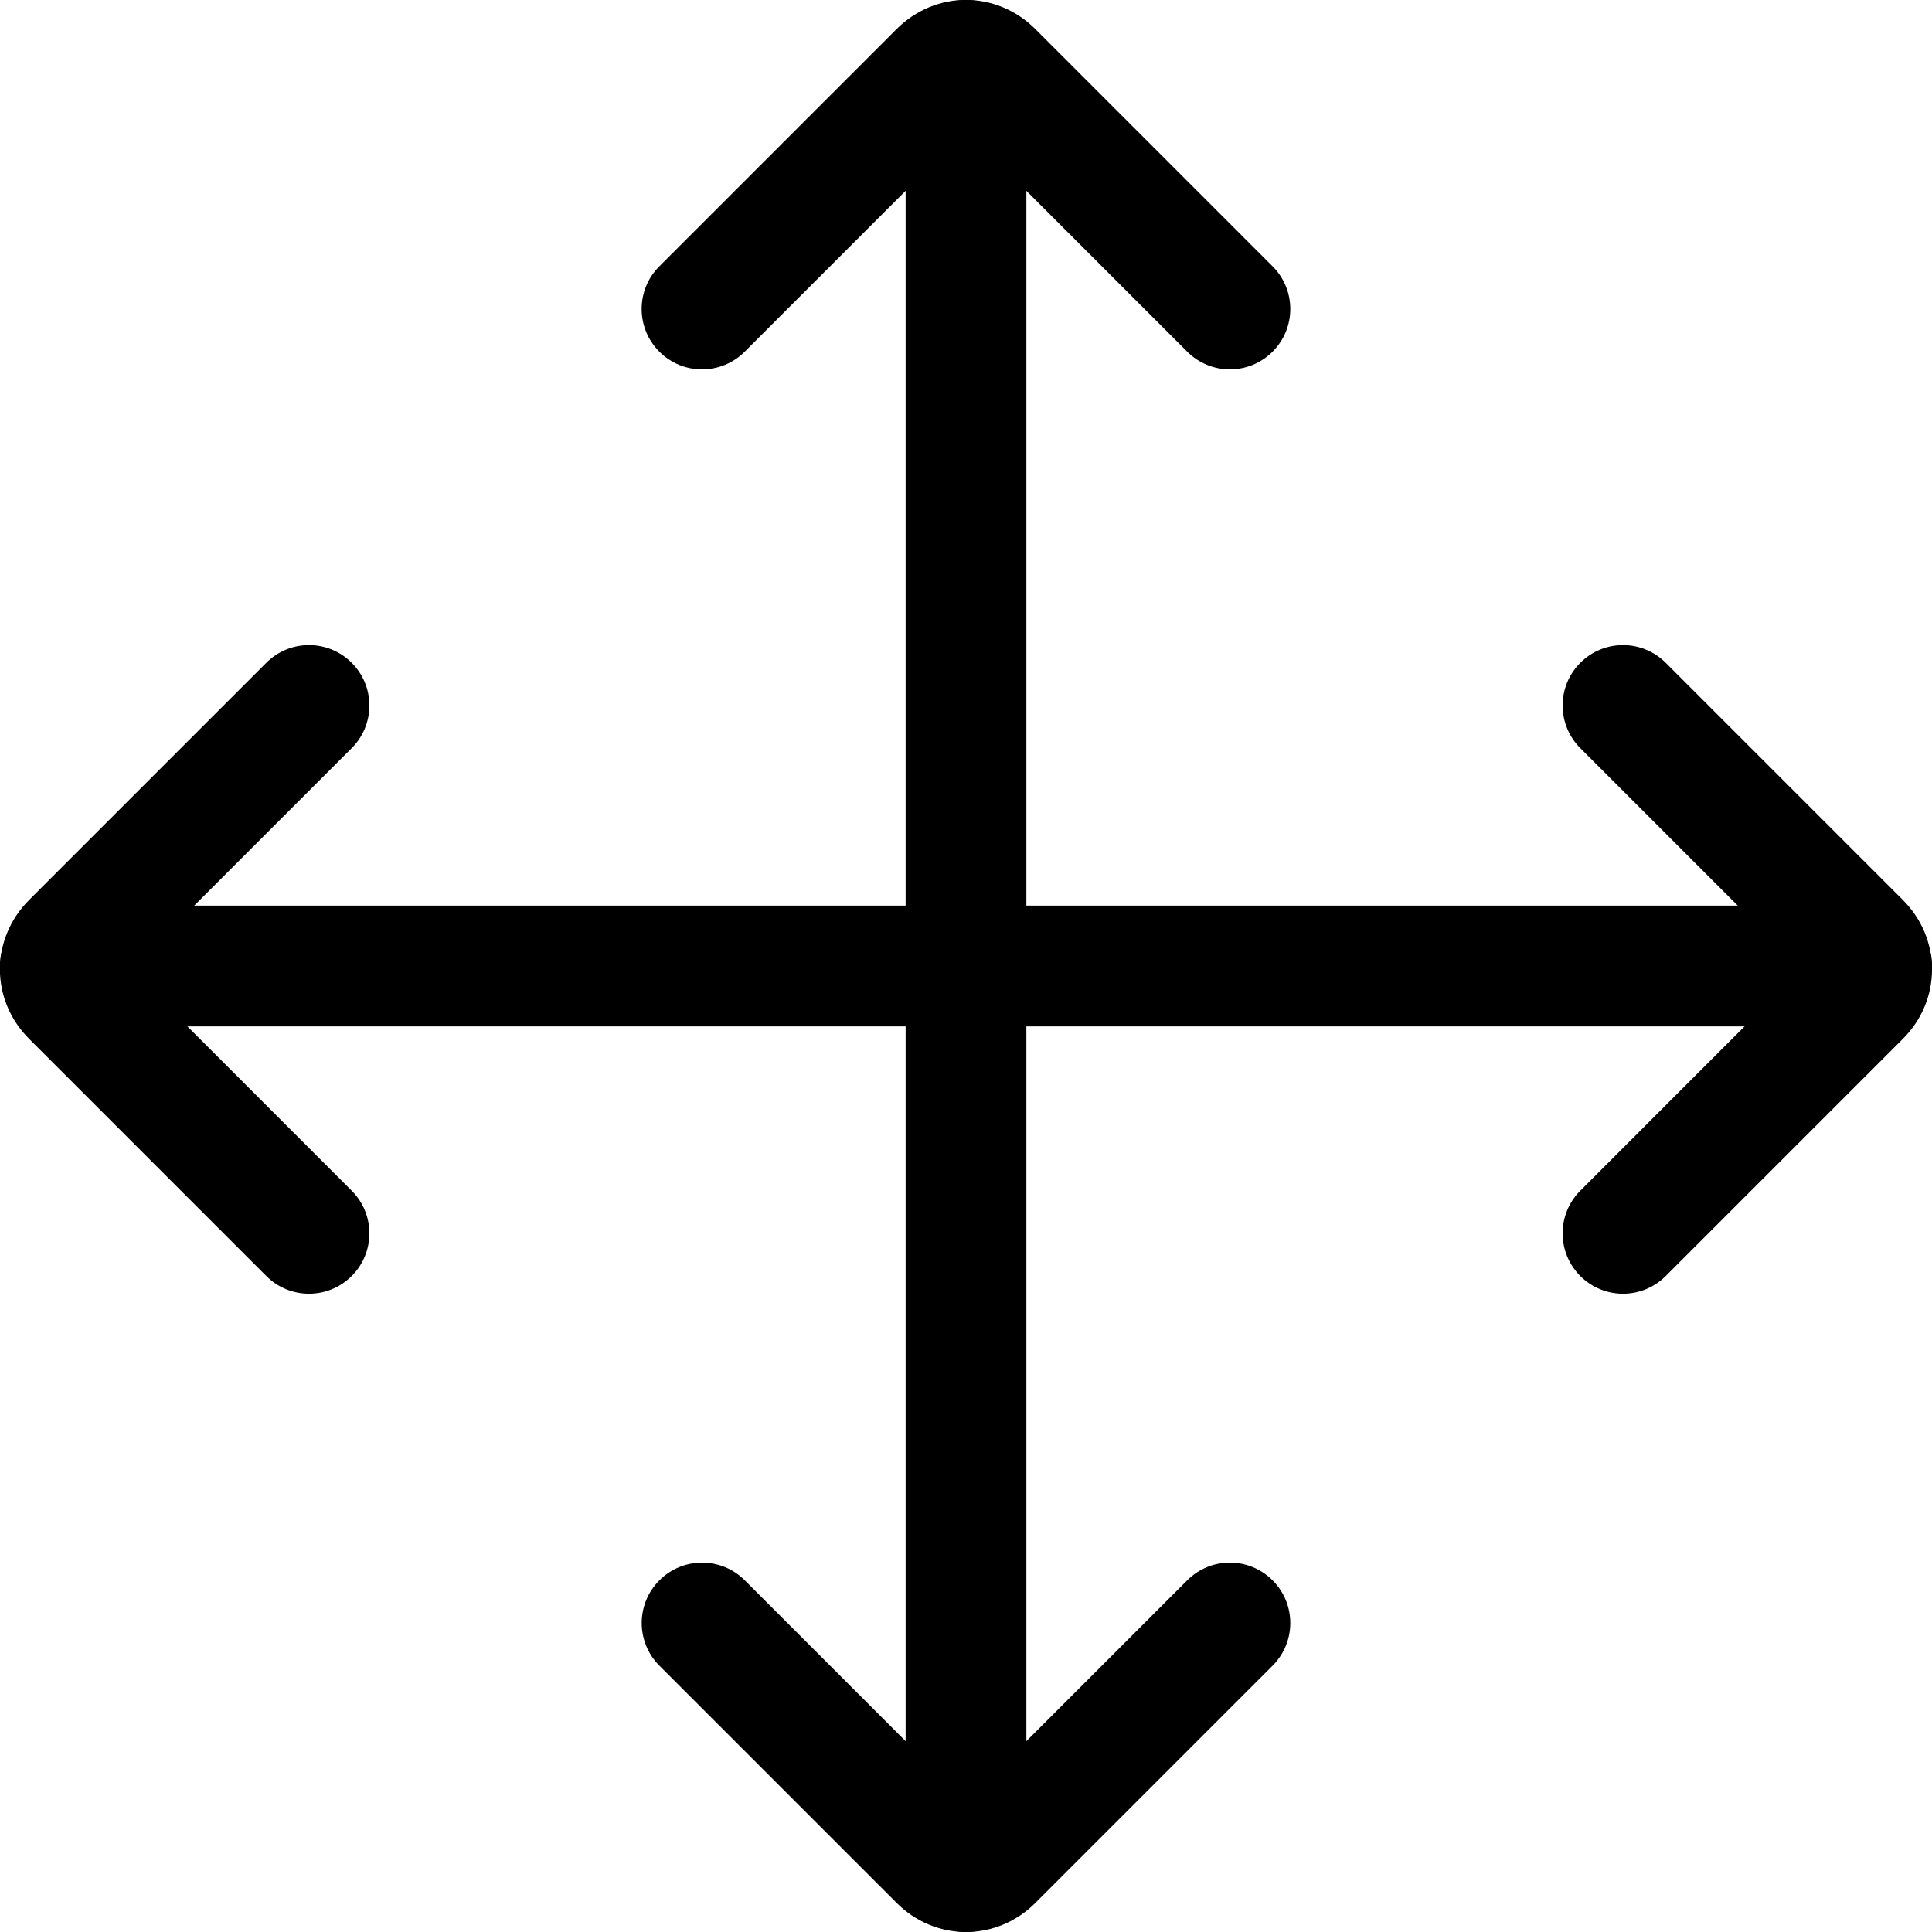 <svg xmlns="http://www.w3.org/2000/svg" viewBox="0 0 32 32"><!--! Font Icona - https://fonticona.com | License - https://fonticona.com/license | Copyright 2022 FontIcona.com --><path d="M31,17H1c-0.552,0-1-0.448-1-1s0.448-1,1-1h30c0.553,0,1,0.448,1,1S31.553,17,31,17z"/><path d="M16,32c-0.552,0-1-0.447-1-1V1c0-0.552,0.448-1,1-1s1,0.448,1,1v30C17,31.553,16.552,32,16,32z"/><path d="M20.371,6.118c-0.256,0-0.512-0.098-0.707-0.293L16,2.161l-3.665,3.664c-0.391,0.391-1.023,0.391-1.414,0s-0.391-1.024,0-1.414l3.928-3.928c0.645-0.646,1.655-0.646,2.301,0l3.928,3.928c0.391,0.391,0.391,1.023,0,1.414C20.883,6.02,20.627,6.118,20.371,6.118z"/><path d="M16,32c-0.431,0-0.84-0.172-1.151-0.484l-3.927-3.927c-0.391-0.391-0.391-1.023,0-1.414s1.023-0.391,1.414,0L16,29.839l3.664-3.664c0.391-0.391,1.023-0.391,1.414,0s0.391,1.023,0,1.414l-3.928,3.928C16.84,31.828,16.431,32,16,32z"/><path d="M26.882,21.428c-0.256,0-0.512-0.098-0.707-0.293c-0.391-0.391-0.391-1.023,0-1.414l3.664-3.665l-3.664-3.664c-0.391-0.391-0.391-1.023,0-1.414s1.023-0.391,1.414,0l3.928,3.928C31.828,15.216,32,15.625,32,16.057c0,0.431-0.172,0.84-0.484,1.151l-3.927,3.927C27.394,21.33,27.138,21.428,26.882,21.428z M30.104,16.321h0.01H30.104z"/><path d="M5.118,21.428c-0.256,0-0.512-0.098-0.707-0.293l-3.928-3.928c-0.646-0.645-0.646-1.656,0-2.301l3.928-3.928c0.391-0.391,1.023-0.391,1.414,0s0.391,1.024,0,1.414l-3.665,3.664l3.665,3.665c0.391,0.391,0.391,1.023,0,1.414C5.63,21.33,5.374,21.428,5.118,21.428z"/></svg>